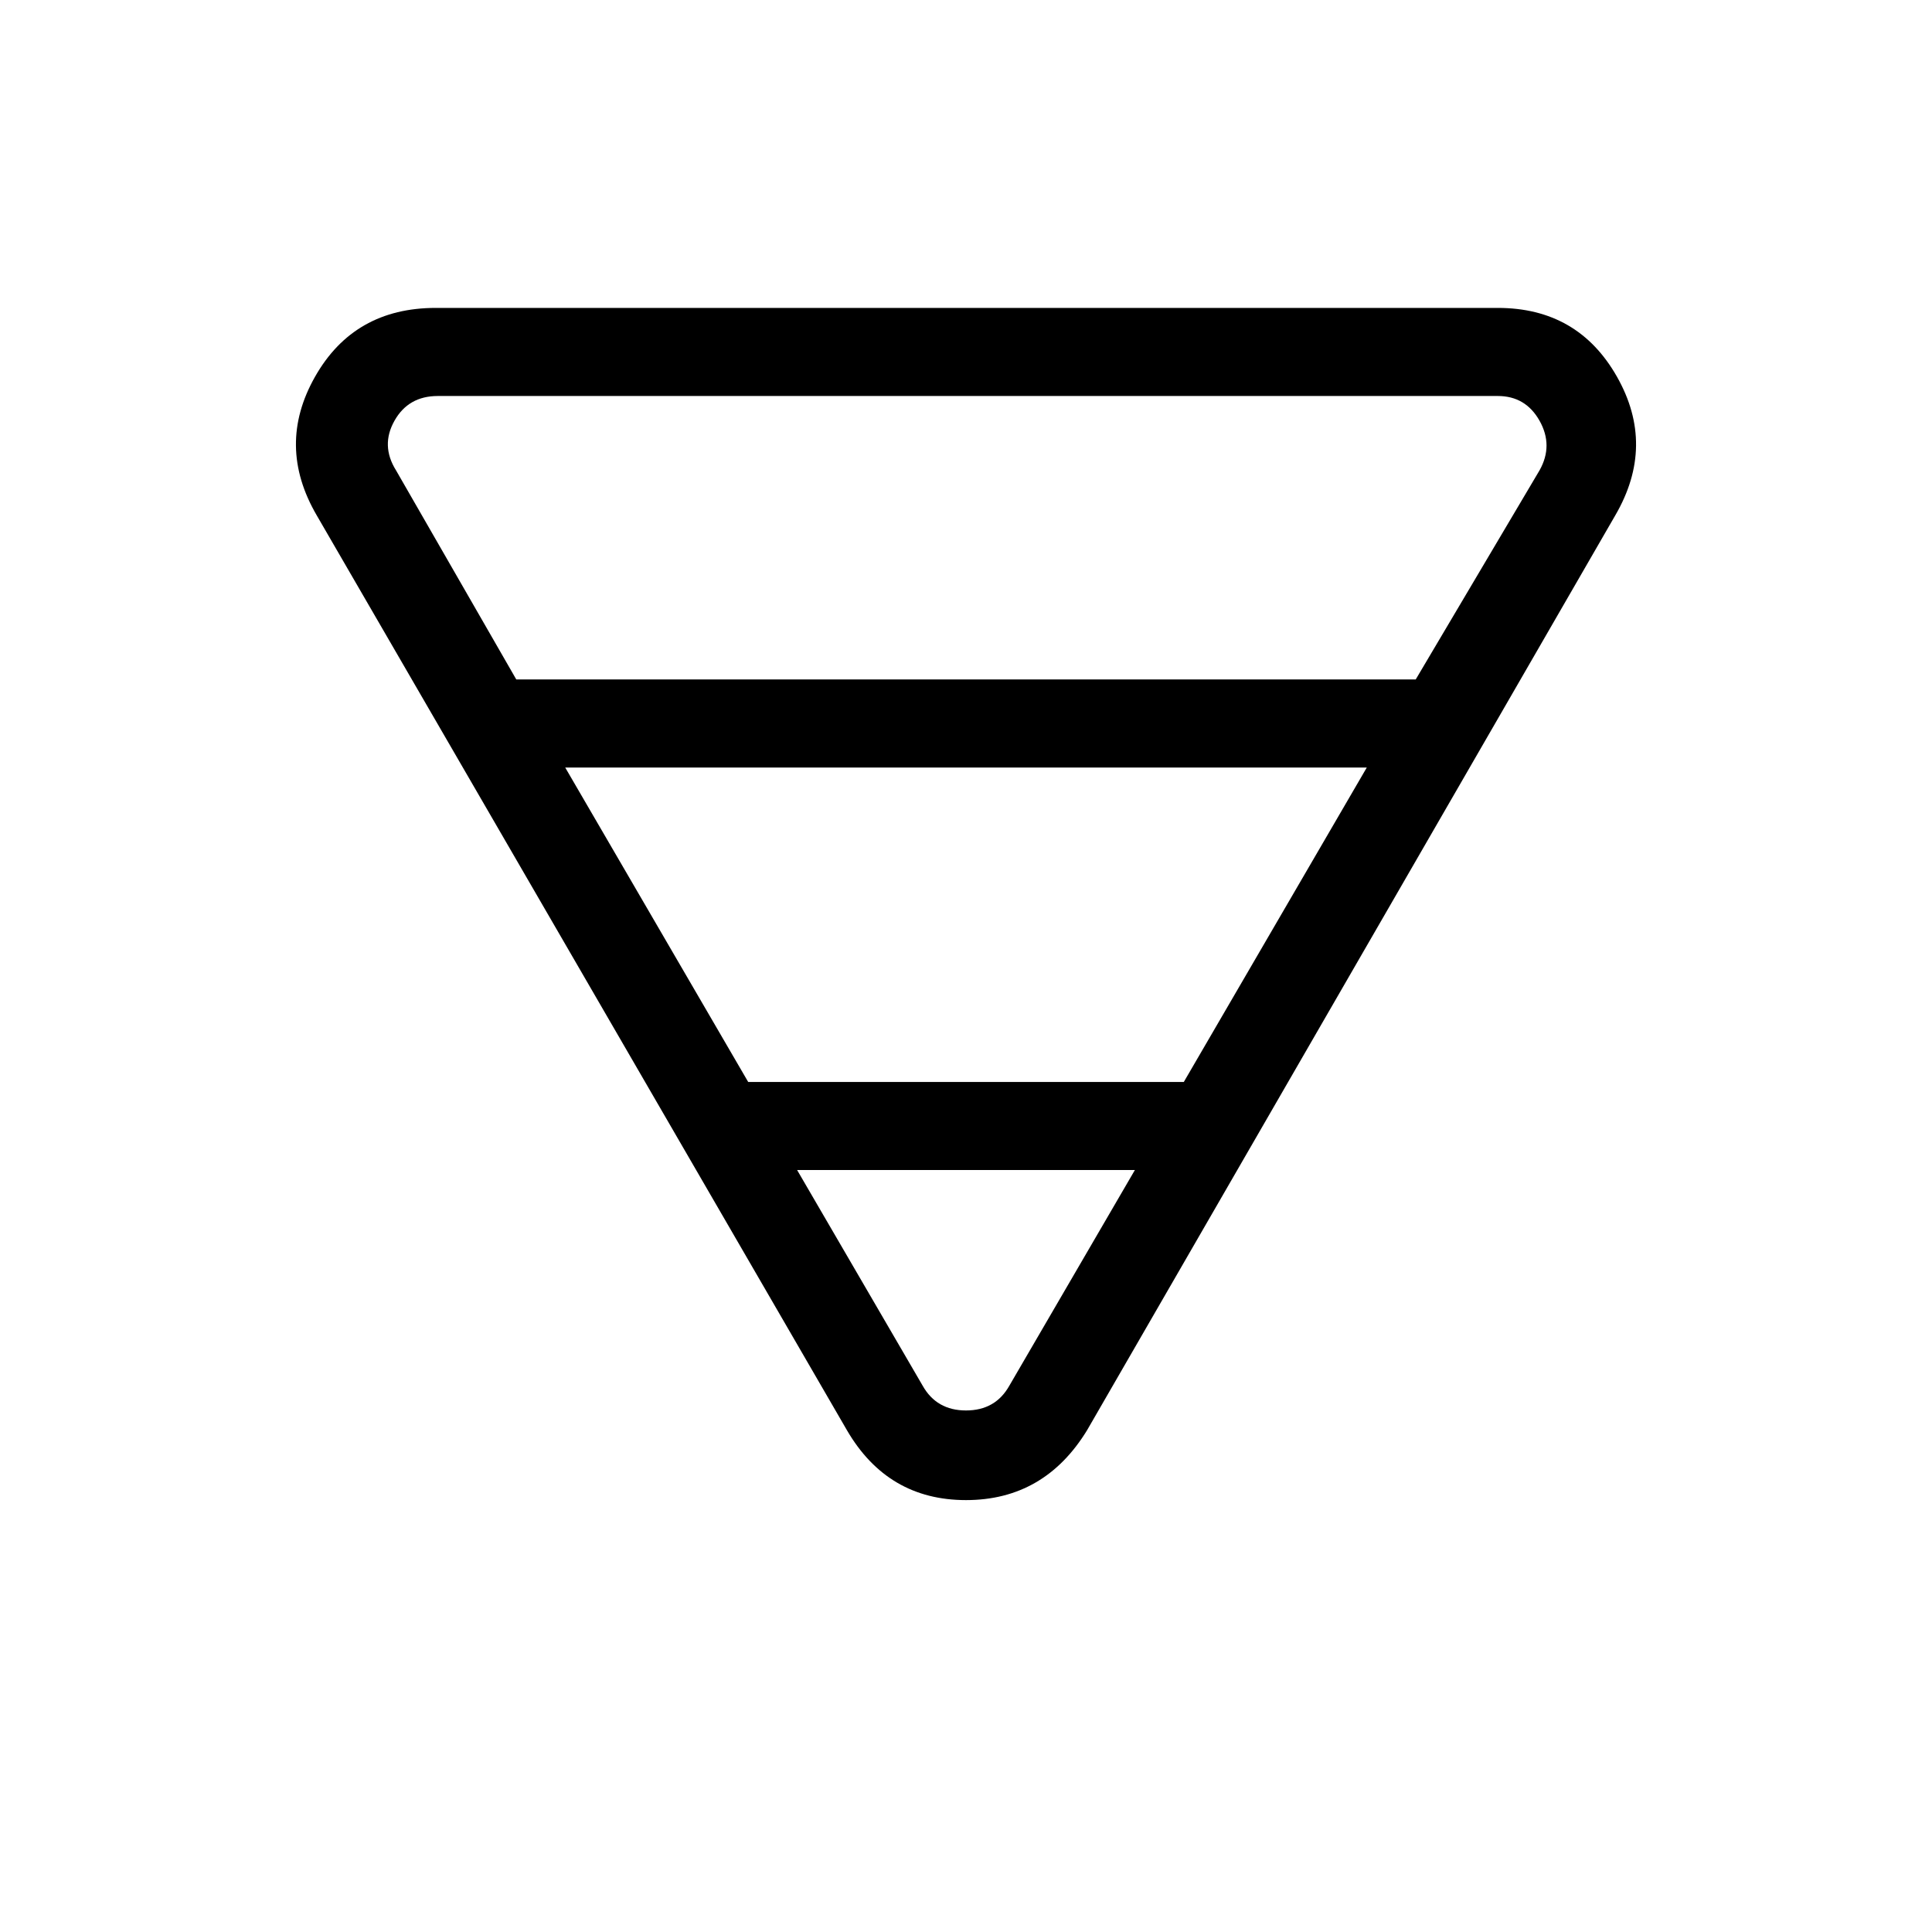 <svg xmlns="http://www.w3.org/2000/svg" height="48" viewBox="0 -960 960 960" width="48"><path d="M216.54-807h527.69q39.84 0 59.23 34.19 19.39 34.19-.84 68.89L540.15-249.31q-21.23 34.7-60.15 34.7t-59.15-34.7L157.38-703.92q-20.23-34.7-.84-68.89t60-34.19Zm-19.77 80.69 59.77 103.93h446.92L765-726.31q6.92-12.31 0-24.61-6.92-12.31-20.77-12.31H217.54q-14.62 0-21.54 12.31-6.92 12.3.77 24.61Zm84.08 147.69 90.92 156.24h216.46l90.92-156.24h-398.3Zm115.23 200 62.38 107.16q6.92 12.31 21.54 12.31t21.54-12.31l62.38-107.16H396.08Z"/></svg>